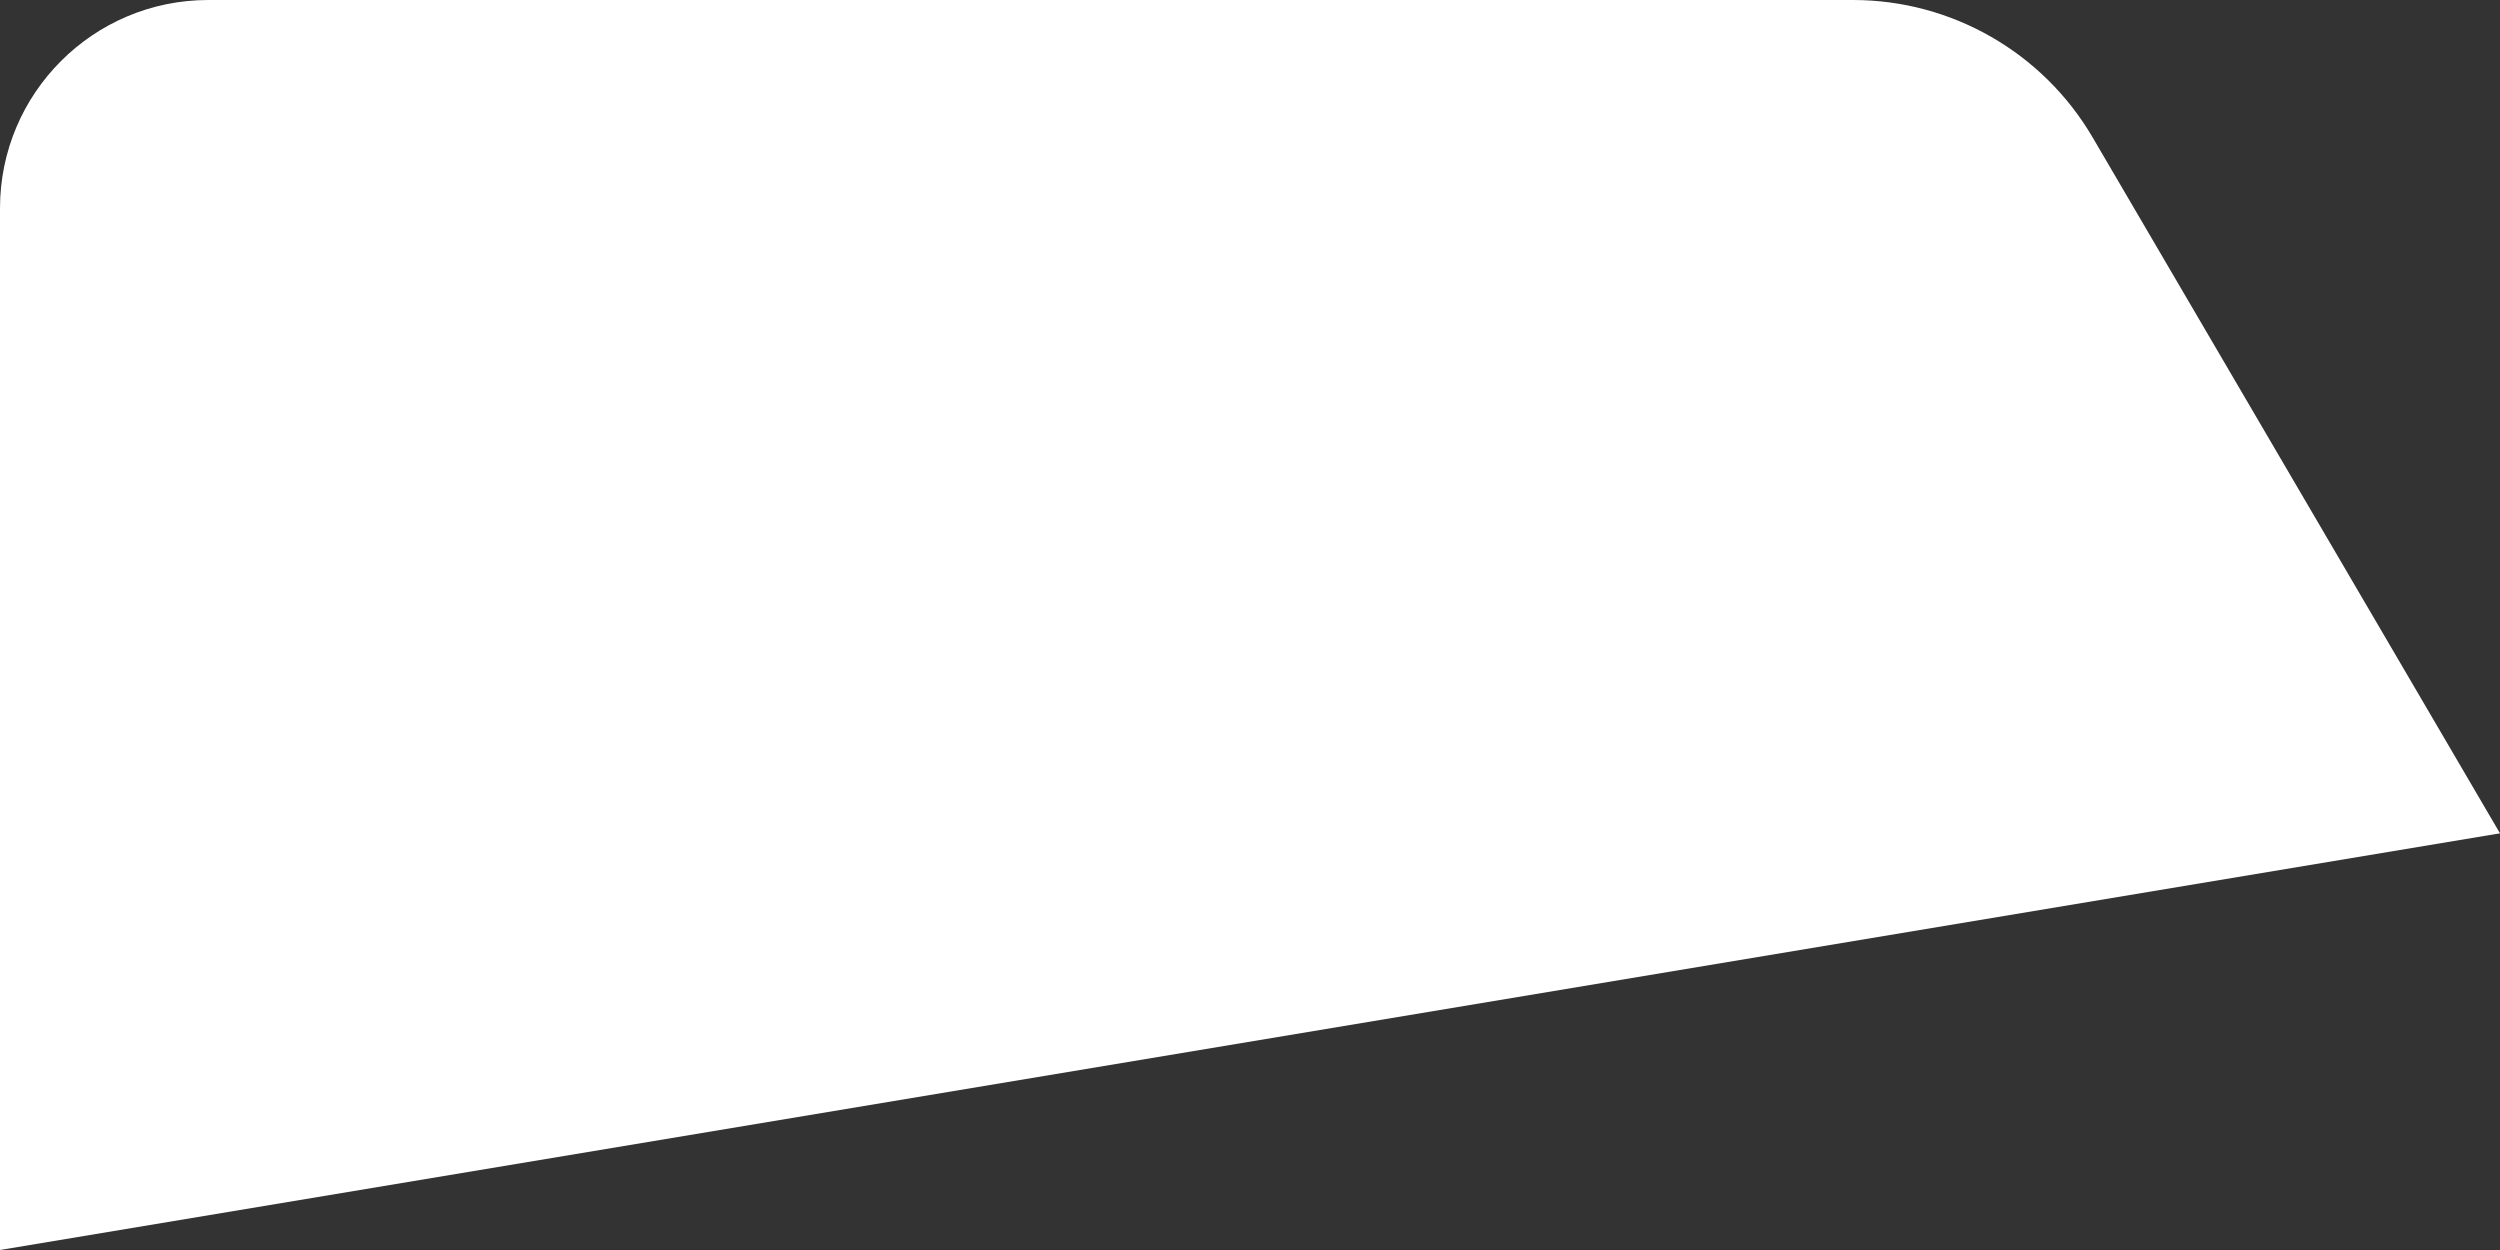 <svg width="180" height="90" viewBox="0 0 180 90" fill="none" xmlns="http://www.w3.org/2000/svg">
<rect x="0" y="0" width="180" height="90" fill="#333333" stroke="none"/>
<path id="Rectangle 2387" d="M0 15C0 6.716 6.716 0 15 0H133.412C140.515 0 147.084 3.767 150.672 9.897L180 60L0 90V15Z" fill="white"/>
</svg>
